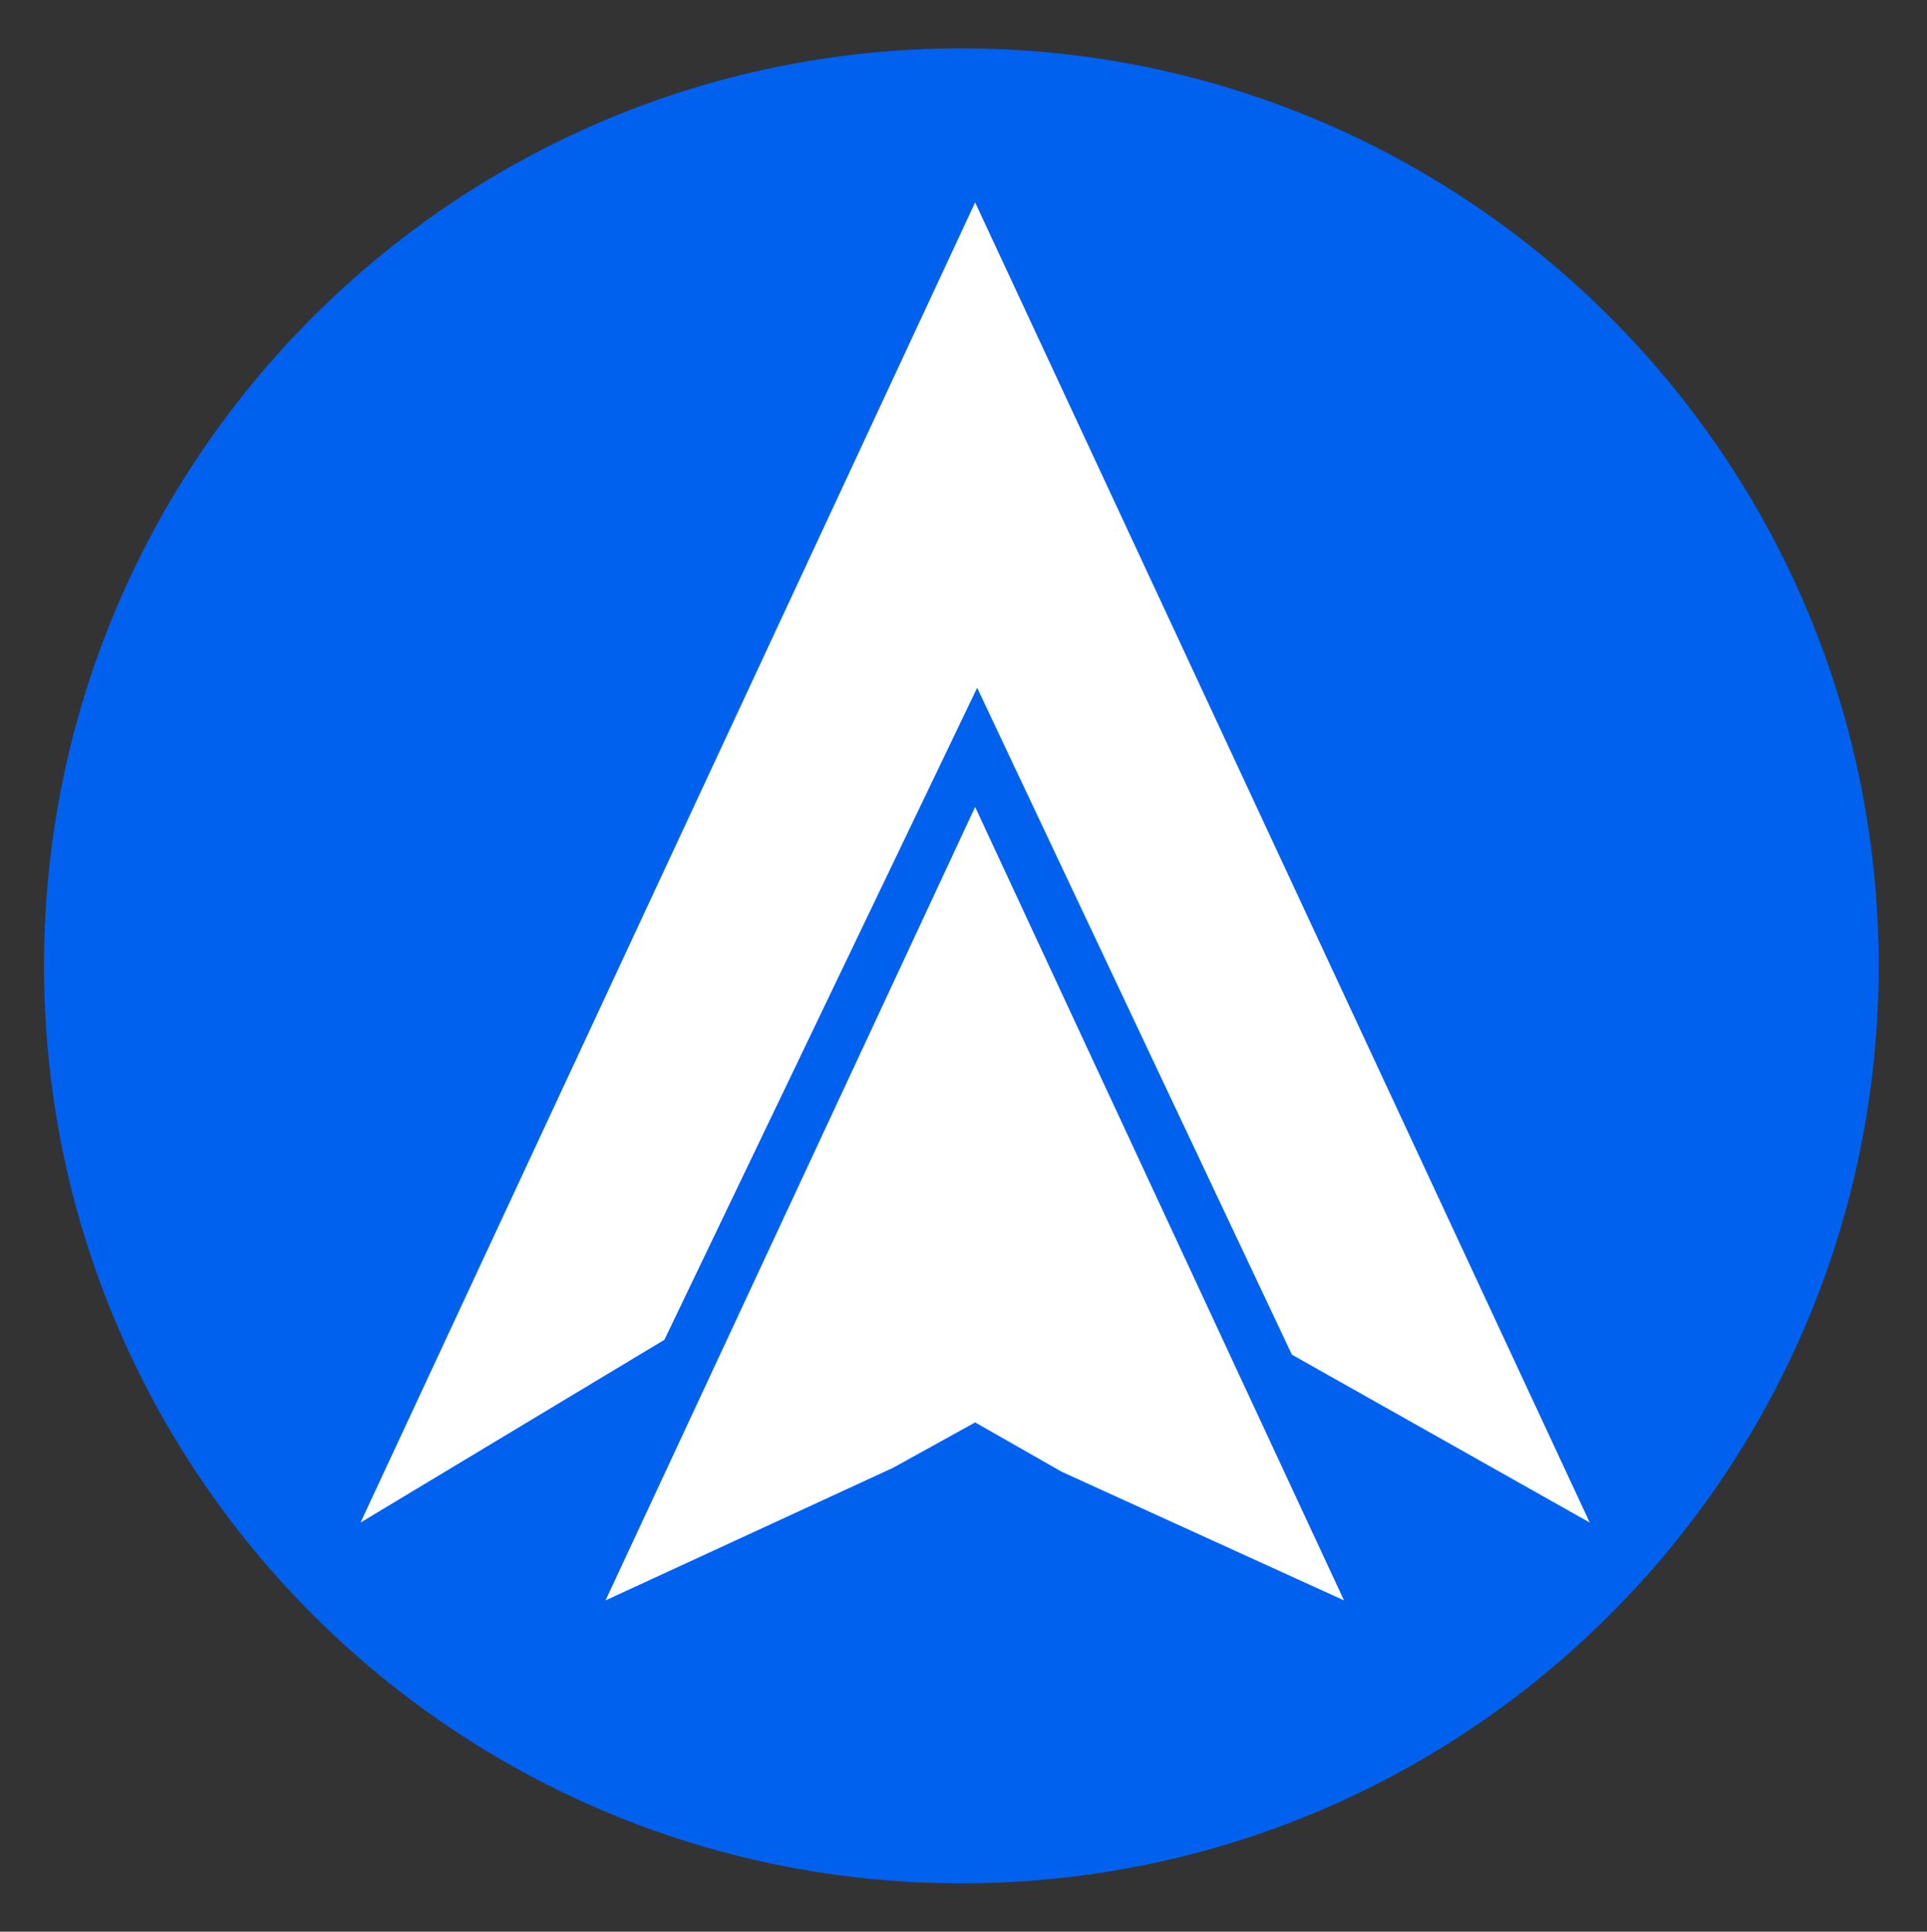 <svg xmlns="http://www.w3.org/2000/svg" xmlns:xlink="http://www.w3.org/1999/xlink" width="447" zoomAndPan="magnify" viewBox="0 0 335.25 336" height="448" preserveAspectRatio="xMidYMid meet" version="1.0"><rect x="0" y="0" width="335.25" height="336" fill="#333333" stroke="none"/><defs><clipPath id="812689971d"><path d="M 7.66 8.41 L 326.84 8.41 L 326.84 327.59 L 7.66 327.59 Z M 7.66 8.41 " clip-rule="nonzero"/></clipPath><clipPath id="17166d1e58"><path d="M 167.25 8.41 C 79.113 8.41 7.66 79.859 7.66 168 C 7.66 256.141 79.113 327.59 167.25 327.59 C 255.391 327.59 326.84 256.141 326.84 168 C 326.84 79.859 255.391 8.41 167.25 8.41 Z M 167.25 8.41 " clip-rule="nonzero"/></clipPath><clipPath id="b618638c59"><path d="M 62.688 35.211 L 276.711 35.211 L 276.711 278.418 L 62.688 278.418 Z M 62.688 35.211 " clip-rule="nonzero"/></clipPath></defs><g clip-path="url(#812689971d)"><g clip-path="url(#17166d1e58)"><path fill="#0161ef" d="M 7.66 8.41 L 326.84 8.41 L 326.84 327.59 L 7.66 327.59 Z M 7.66 8.41 " fill-opacity="1" fill-rule="nonzero"/></g></g><g clip-path="url(#b618638c59)"><path fill="#ffffff" d="M 105.348 278.379 L 155.398 255.297 L 169.648 247.418 L 184.719 256.004 L 233.824 278.379 L 169.648 140.363 Z M 169.648 35.207 L 276.574 264.836 L 224.758 235.633 L 170 119.637 L 115.594 233.039 L 62.723 264.836 L 169.648 35.207 " fill-opacity="1" fill-rule="evenodd"/></g></svg>
